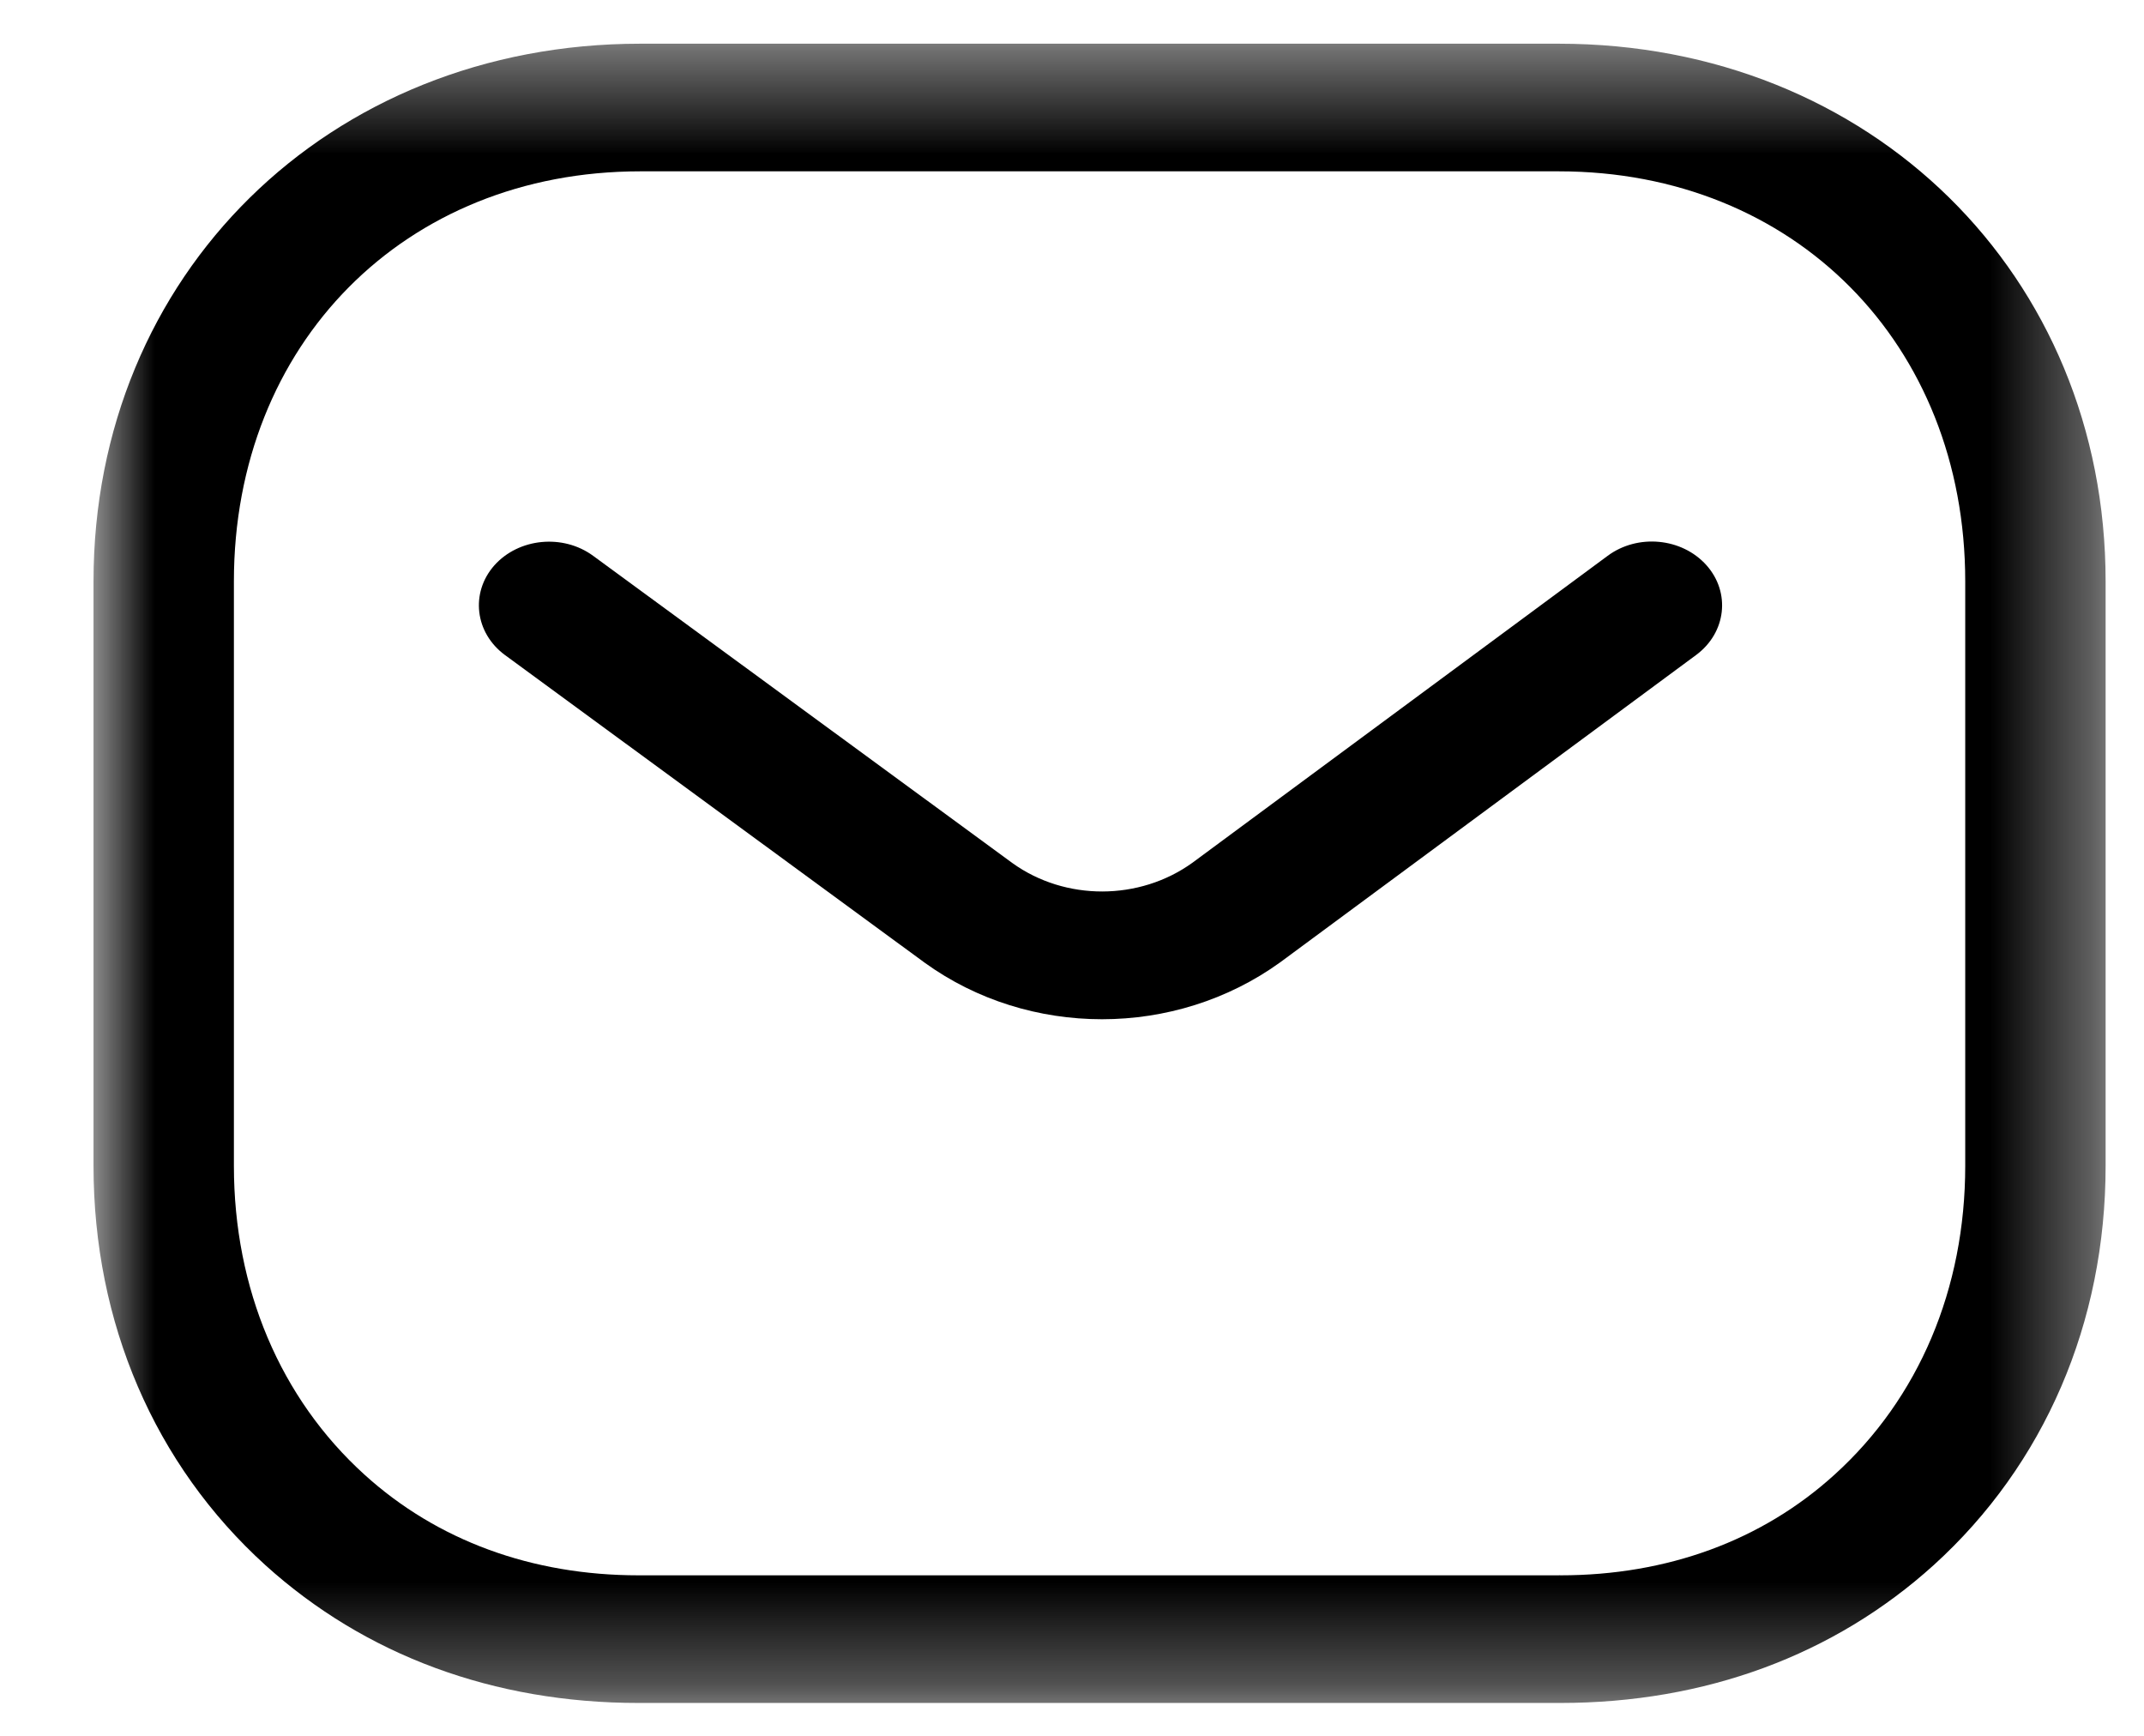 <svg width="21" height="17" viewBox="0 0 21 17" fill="none" xmlns="http://www.w3.org/2000/svg">
<path fill-rule="evenodd" clip-rule="evenodd" d="M10.794 9.982C10.181 9.982 9.569 9.798 9.058 9.429L4.947 6.416C4.651 6.199 4.605 5.805 4.842 5.537C5.081 5.269 5.514 5.227 5.809 5.443L9.917 8.453C10.433 8.824 11.16 8.824 11.68 8.449L15.746 5.444C16.041 5.225 16.474 5.267 16.714 5.535C16.953 5.803 16.908 6.196 16.614 6.414L12.54 9.424C12.025 9.796 11.409 9.982 10.794 9.982Z" fill="black"/>
<mask id="mask0_621_168" style="mask-type:luminance" maskUnits="userSpaceOnUse" x="0" y="0" width="21" height="17">
<path fill-rule="evenodd" clip-rule="evenodd" d="M0.916 0.428H20.624V16.678H0.916V0.428Z" fill="white"/>
</mask>
<g mask="url(#mask0_621_168)">
<path fill-rule="evenodd" clip-rule="evenodd" d="M6.268 15.428H15.27C15.272 15.426 15.279 15.428 15.284 15.428C16.33 15.428 17.258 15.088 17.969 14.442C18.795 13.694 19.249 12.62 19.249 11.418V5.694C19.249 3.367 17.575 1.678 15.27 1.678H6.27C3.965 1.678 2.291 3.367 2.291 5.694V11.418C2.291 12.62 2.745 13.694 3.57 14.442C4.282 15.088 5.21 15.428 6.255 15.428H6.268ZM6.252 16.678C4.838 16.678 3.575 16.211 2.599 15.328C1.513 14.343 0.916 12.954 0.916 11.418V5.694C0.916 2.692 3.217 0.428 6.27 0.428H15.27C18.322 0.428 20.624 2.692 20.624 5.694V11.418C20.624 12.954 20.026 14.343 18.94 15.328C17.965 16.21 16.701 16.678 15.284 16.678H15.27H6.27H6.252Z" fill="black"/>
</g>
</svg>
